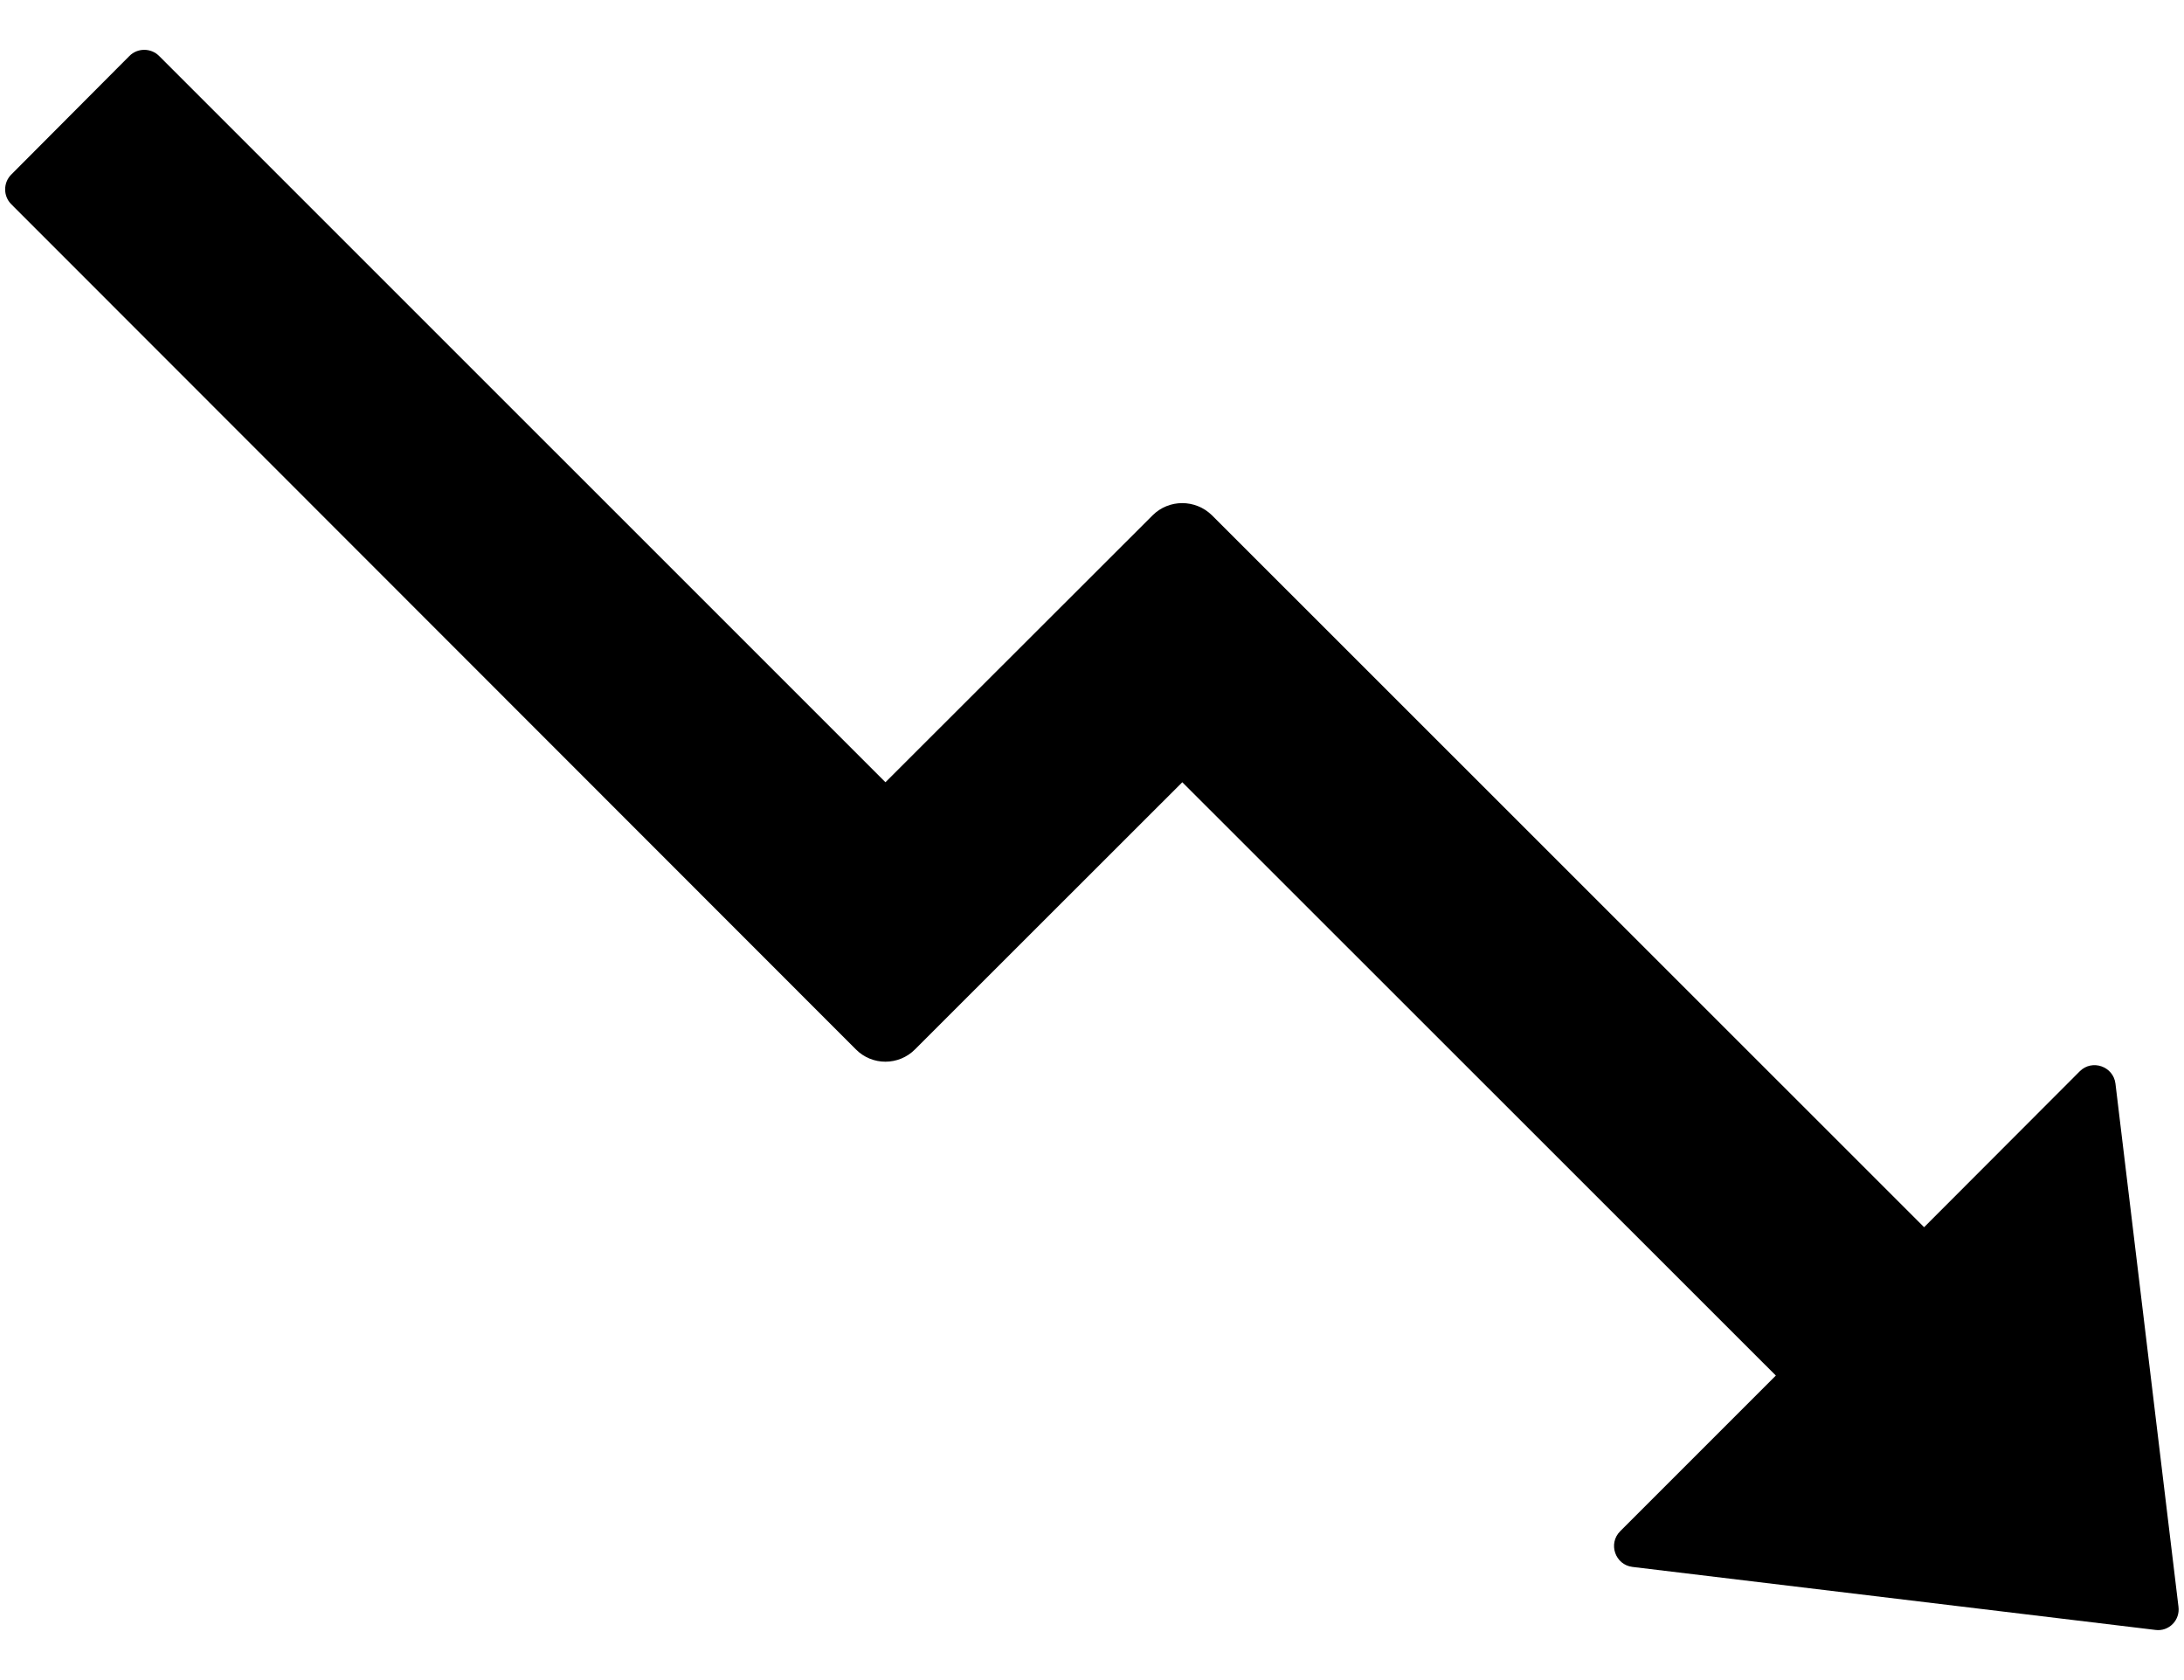 ﻿<?xml version="1.0" encoding="utf-8"?>
<svg version="1.1" xmlns:xlink="http://www.w3.org/1999/xlink" width="26px" height="20px" xmlns="http://www.w3.org/2000/svg">
  <g transform="matrix(1 0 0 1 -758 -1082 )">
    <path d="M 25.659 19.403  C 25.819 19.425  25.956 19.288  25.934 19.125  L 25.184 12.9  C 25.159 12.694  24.906 12.606  24.759 12.753  L 22.906 14.609  L 14.428 6.134  C 14.231 5.941  13.916 5.941  13.722 6.134  L 10.541 9.312  L 1.894 0.666  C 1.797 0.569  1.637 0.569  1.541 0.666  L 0.134 2.078  C 0.037 2.175  0.037 2.334  0.134 2.431  L 10.188 12.491  C 10.381 12.688  10.7 12.688  10.894 12.491  L 14.075 9.312  L 21.141 16.375  L 19.288 18.228  C 19.141 18.375  19.228 18.628  19.434 18.653  L 25.659 19.403  Z " fill-rule="nonzero" fill="#000000" stroke="none" transform="matrix(1 0 0 1 758 1082 )" />
  </g>
</svg>